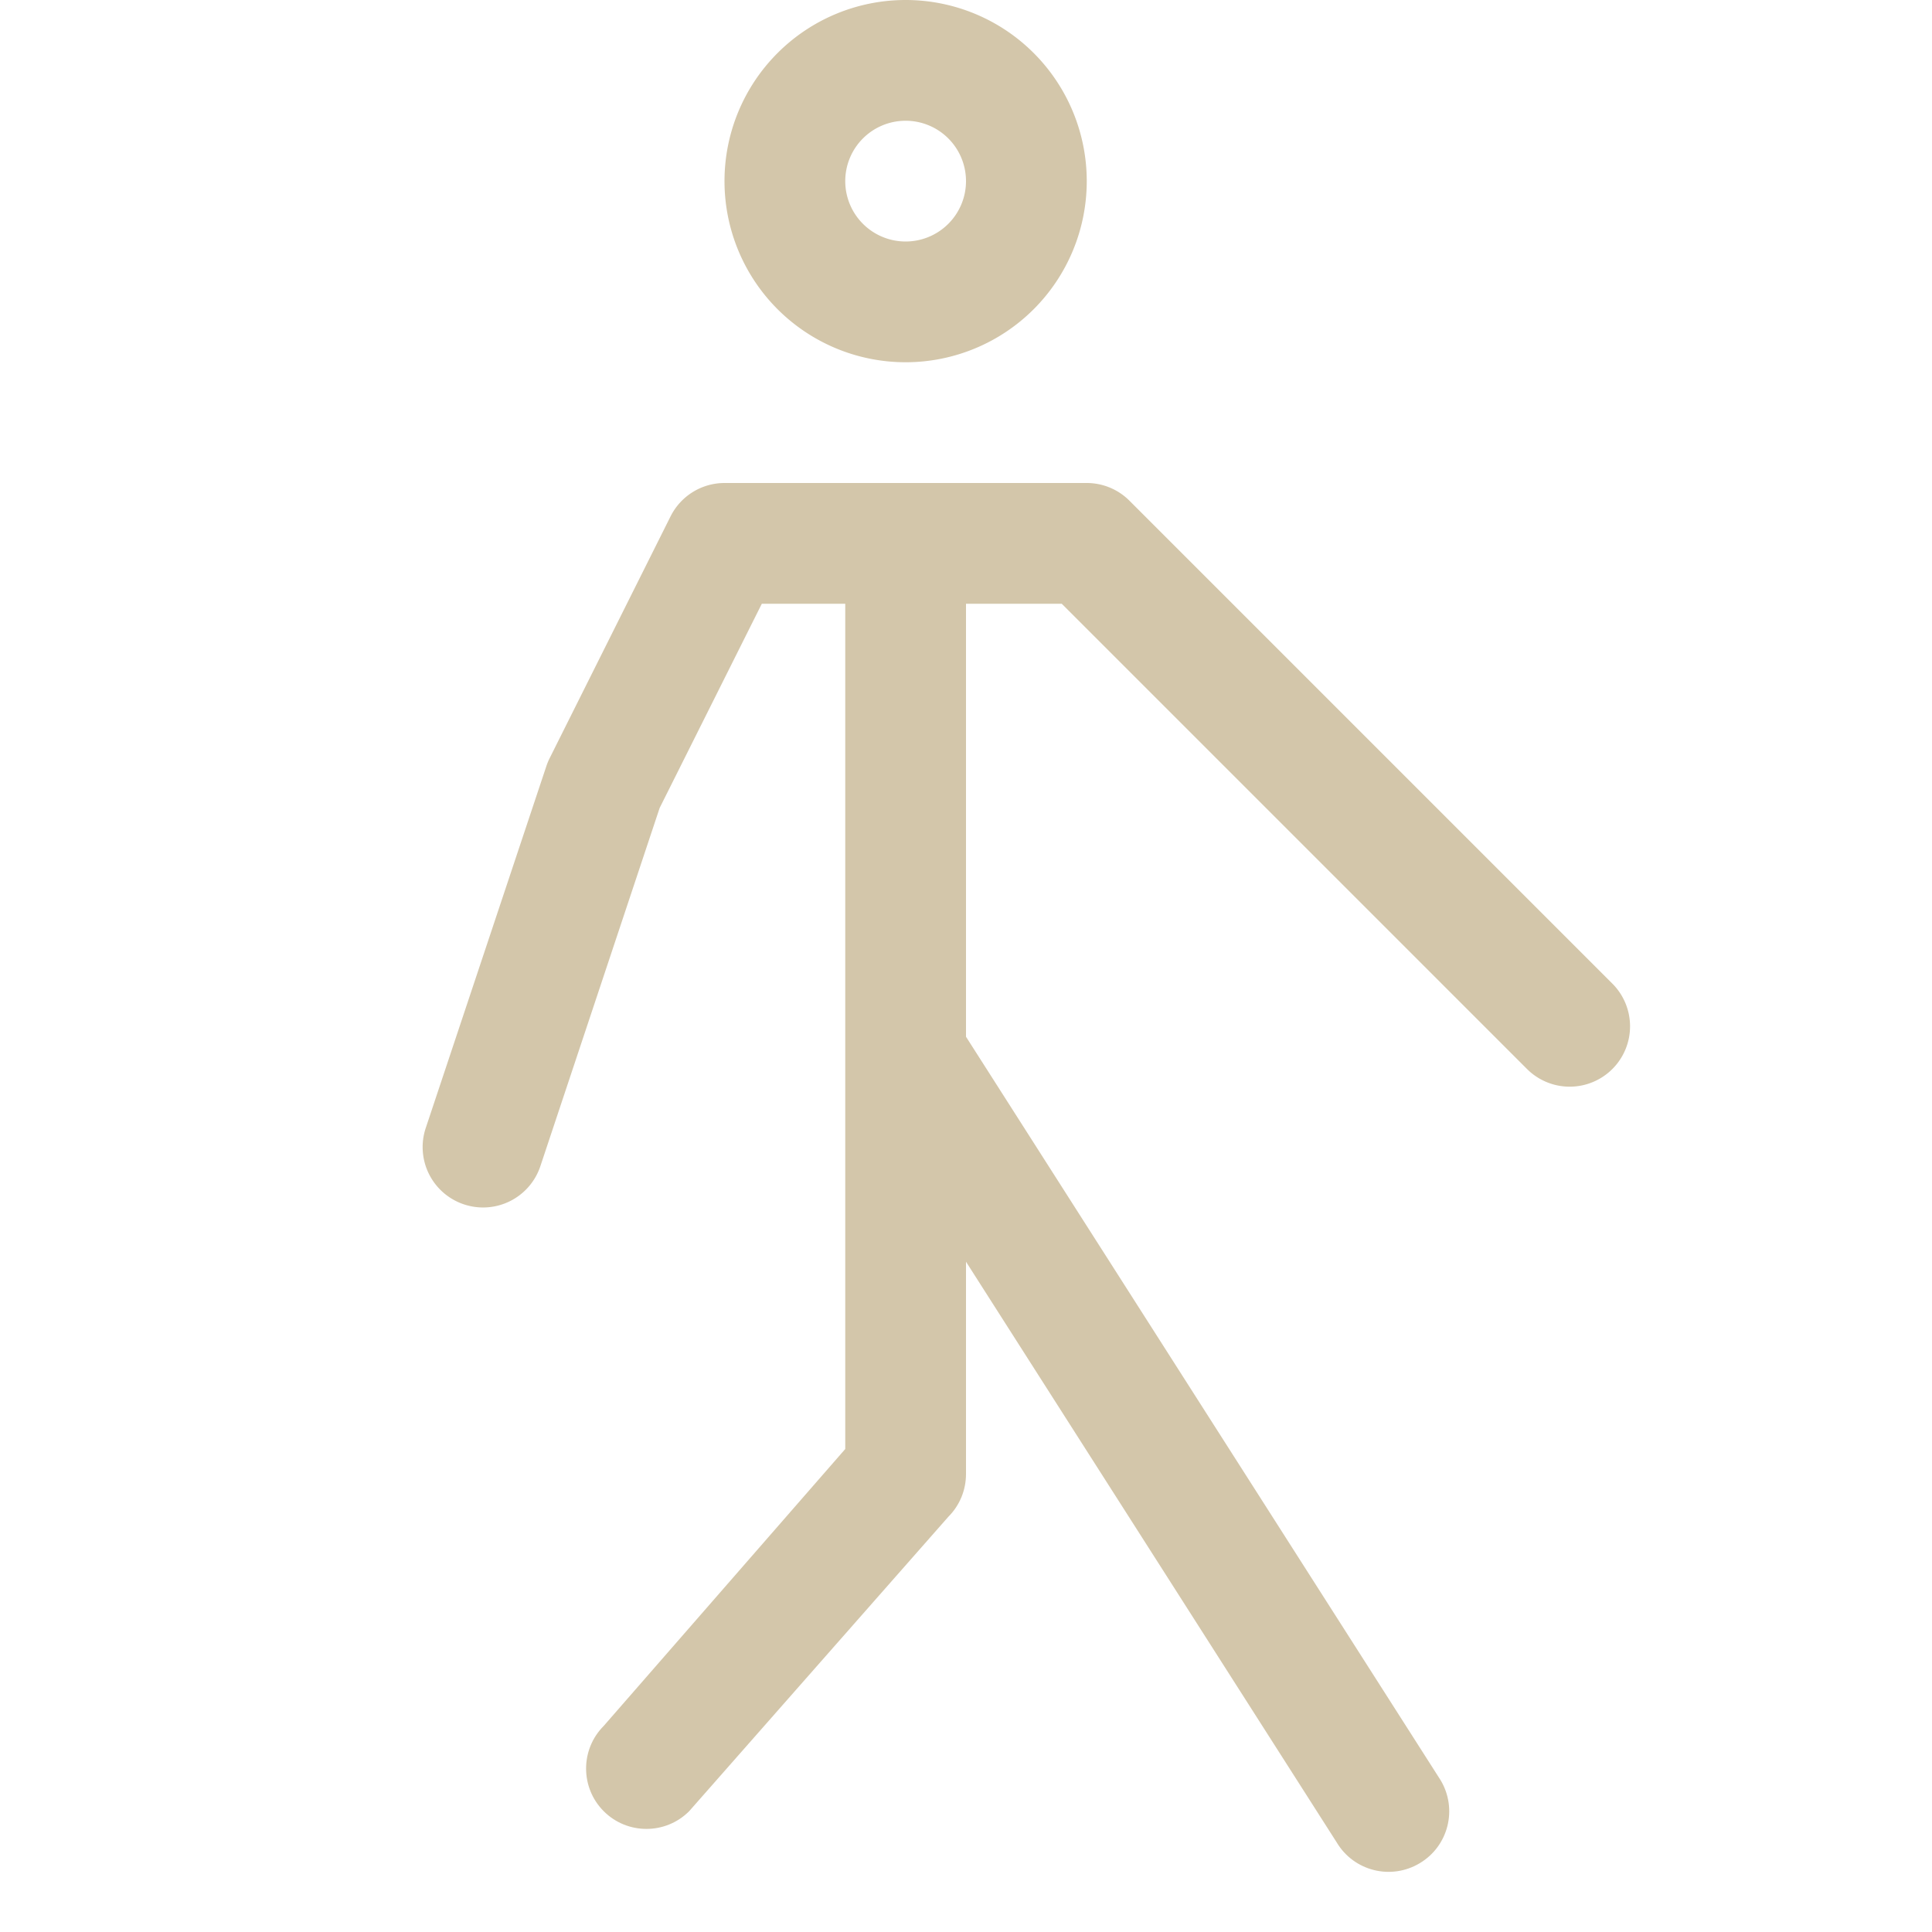 <svg width="16px" height="16px" version="1.1" xmlns="http://www.w3.org/2000/svg">
 <g fill="#D3C6AA">
  <path d="m7.5 0a1.5 1.5 0 0 0-1.5 1.5 1.5 1.5 0 0 0 1.5 1.5 1.5 1.5 0 0 0 1.5-1.5 1.5 1.5 0 0 0-1.5-1.5zm0 1a0.5 0.5 0 0 1 0.5 0.5 0.5 0.5 0 0 1-0.5 0.5 0.5 0.5 0 0 1-0.5-0.5 0.5 0.5 0 0 1 0.5-0.5z" color="#000000"/>
  <path d="m6 4a0.5 0.5 0 0 0-0.447 0.277l-1 2a0.5 0.5 0 0 0-0.027 0.064l-1 3a0.5 0.5 0 0 0 0.316 0.633 0.5 0.5 0 0 0 0.633-0.316l0.988-2.967 0.846-1.691h2.484l3.853 3.853a0.5 0.5 0 0 0 0.707 0 0.5 0.5 0 0 0 0-0.707l-4-4a0.5 0.5 0 0 0-0.354-0.146z" color="#000000" stroke-linecap="round" stroke-linejoin="round"/>
  <path d="m7.686 8.351c-0.129-0.033-0.265-0.013-0.379 0.055-0.238 0.142-0.315 0.45-0.172 0.688l3.935 6.164c0.142 0.238 0.45 0.315 0.688 0.172 0.238-0.142 0.315-0.45 0.172-0.688l-3.935-6.164c-0.069-0.113-0.18-0.195-0.309-0.227z" color="#000000" stroke-linecap="round" stroke-linejoin="round"/>
  <path d="m7.5 4.5c-0.276 0-0.5 0.224-0.5 0.5v7l-2 2.293c-0.195 0.195-0.195 0.512 0 0.707 0.195 0.195 0.512 0.195 0.707 0l2.147-2.439c0.094-0.094 0.146-0.221 0.146-0.354v-7.207c0-0.276-0.224-0.5-0.5-0.5z" color="#000000" stroke-linecap="round" stroke-linejoin="round"/>
 </g>
</svg>
